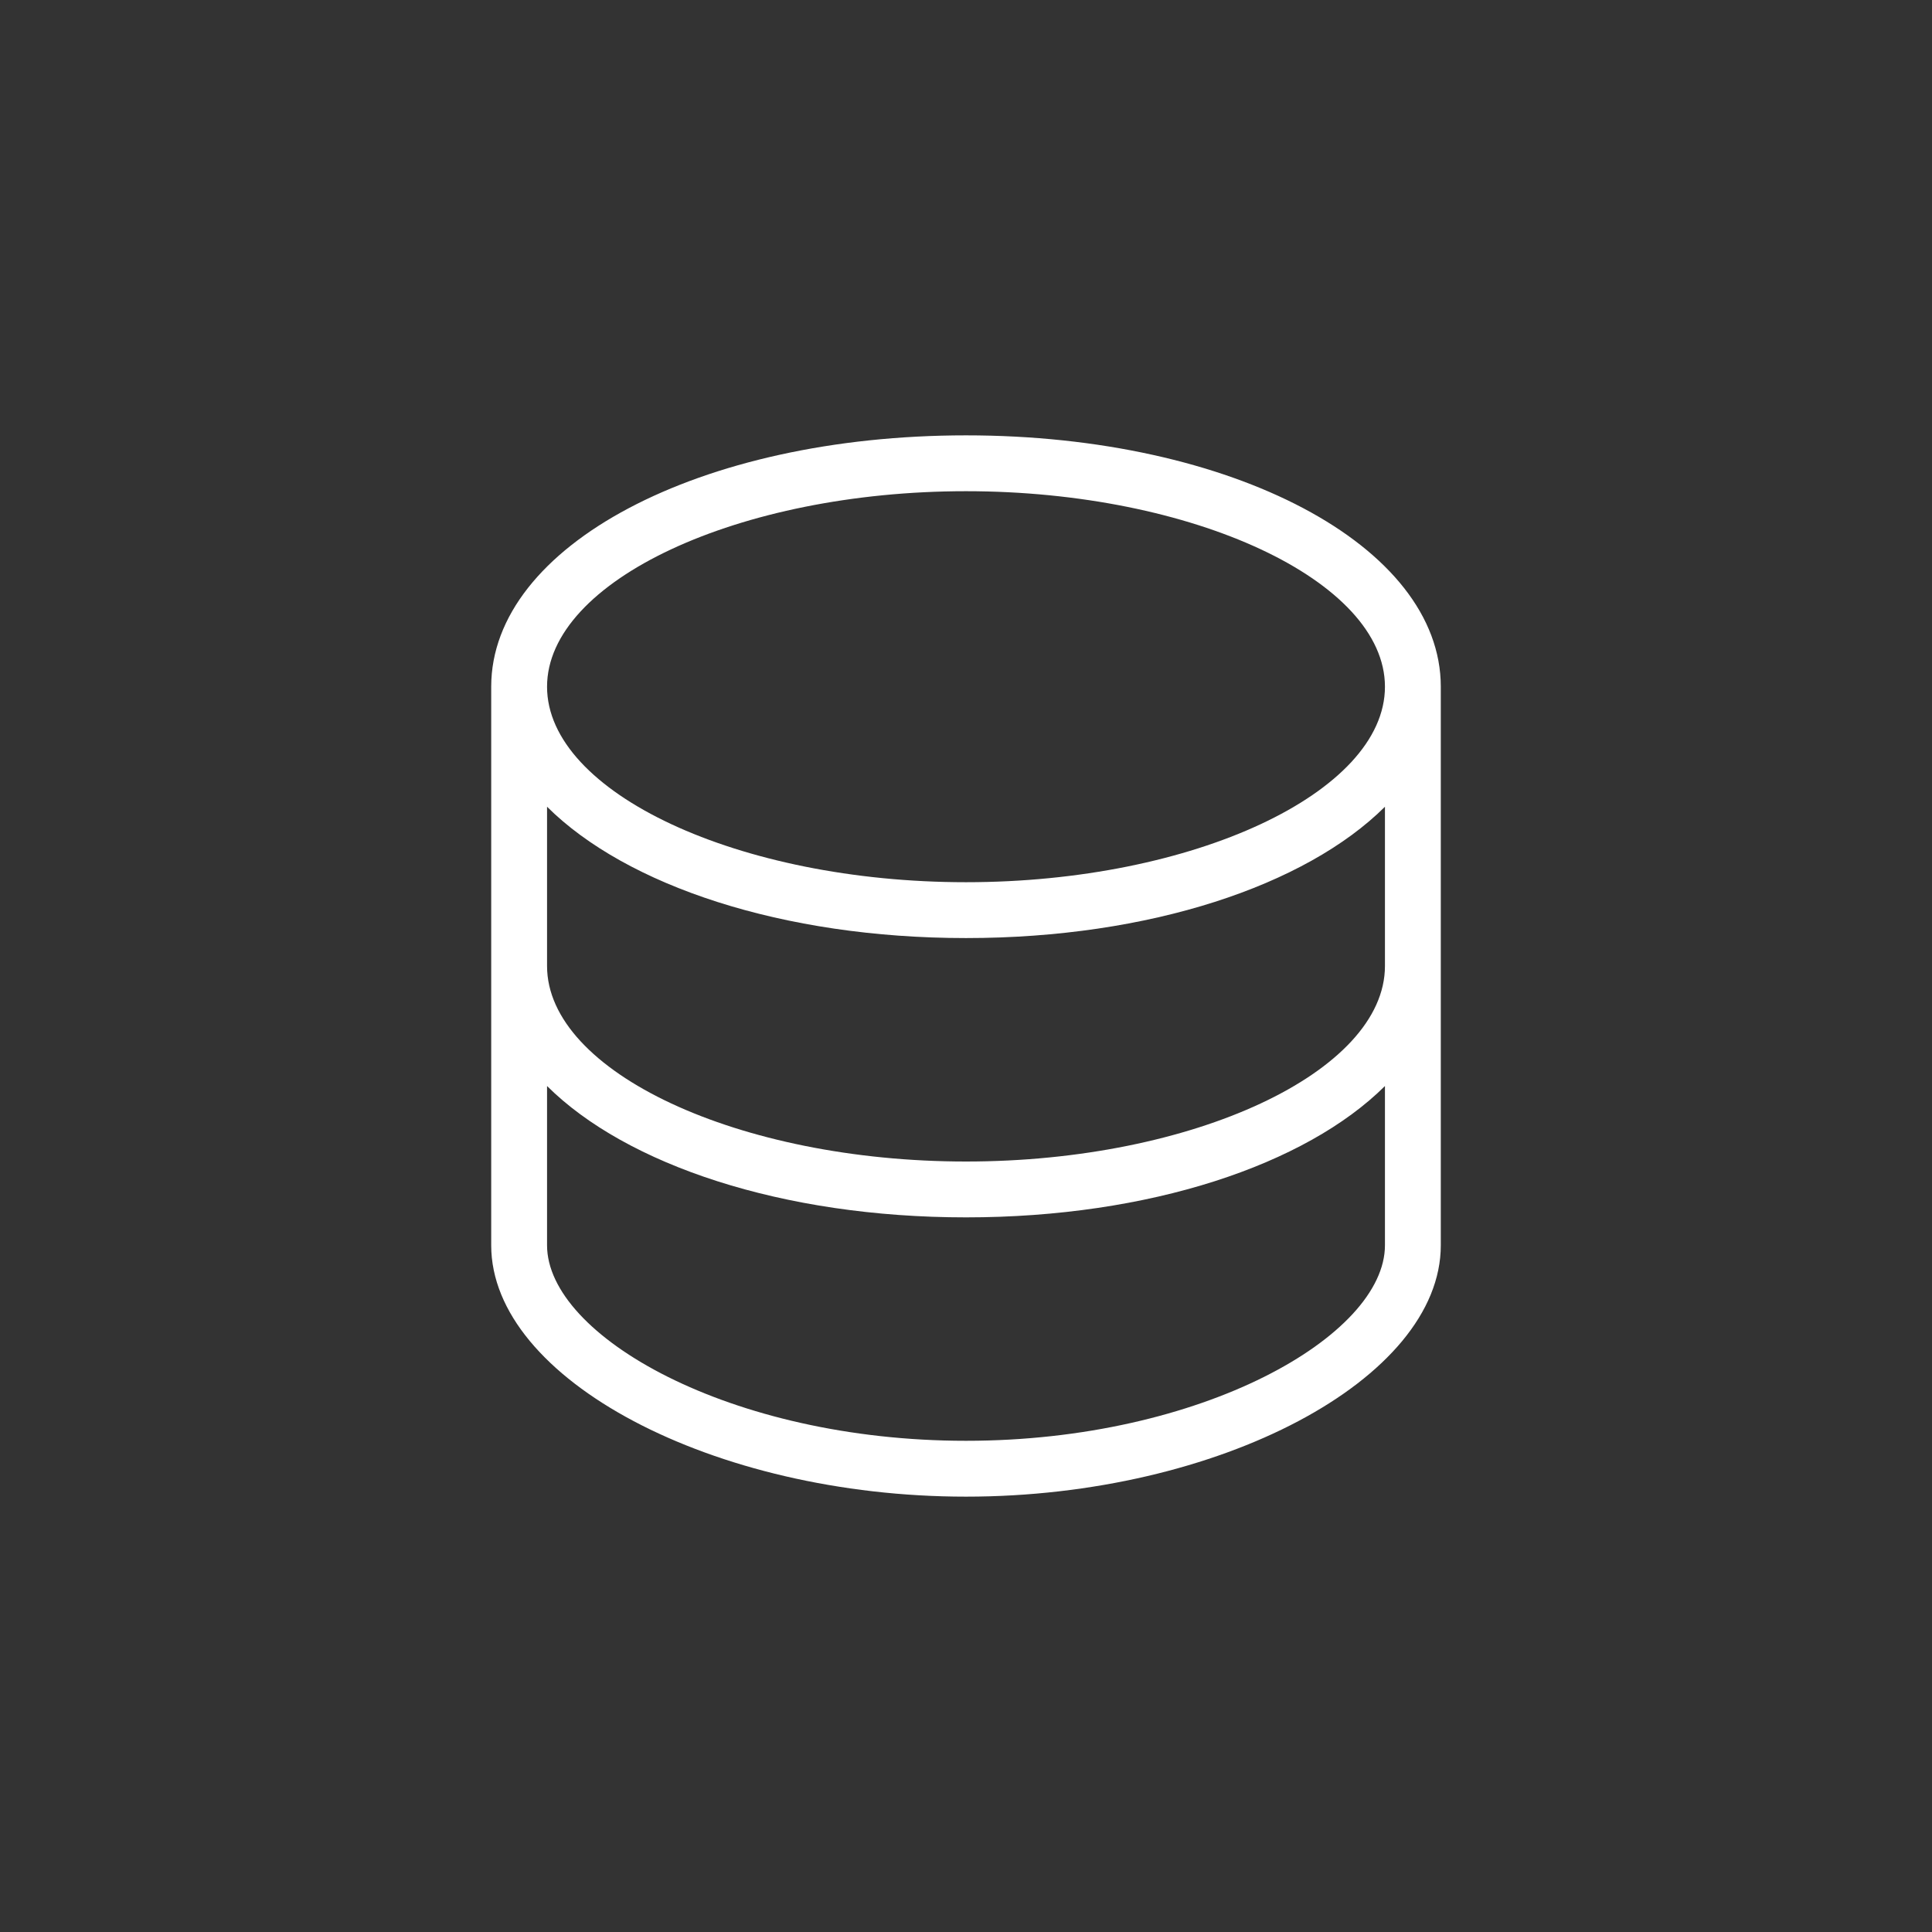 <svg width="65" height="65" viewBox="0 0 65 65" fill="none" xmlns="http://www.w3.org/2000/svg">
<rect x="0" y="0" width="65" height="65" fill="#333333" stroke="none"/>
<path d="M32.5 14.647C23.541 14.647 16.526 18.362 16.526 23.104V41.896C16.526 46.401 23.991 50.353 32.5 50.353C41.01 50.353 48.474 46.401 48.474 41.896V23.104C48.474 18.362 41.459 14.647 32.5 14.647ZM32.5 16.526C40.139 16.526 46.595 19.539 46.595 23.104C46.595 26.669 40.139 29.681 32.5 29.681C24.861 29.681 18.405 26.669 18.405 23.104C18.405 19.539 24.861 16.526 32.5 16.526ZM46.595 41.896C46.595 44.939 40.438 48.474 32.5 48.474C24.562 48.474 18.405 44.939 18.405 41.896V36.538C21.072 39.19 26.323 40.957 32.5 40.957C38.677 40.957 43.928 39.19 46.595 36.538V41.896ZM46.595 32.5C46.595 36.065 40.139 39.078 32.5 39.078C24.861 39.078 18.405 36.065 18.405 32.5V27.142C21.072 29.794 26.323 31.56 32.5 31.56C38.677 31.56 43.928 29.794 46.595 27.142V32.5Z" fill="#FFFFFF"/>
</svg>
